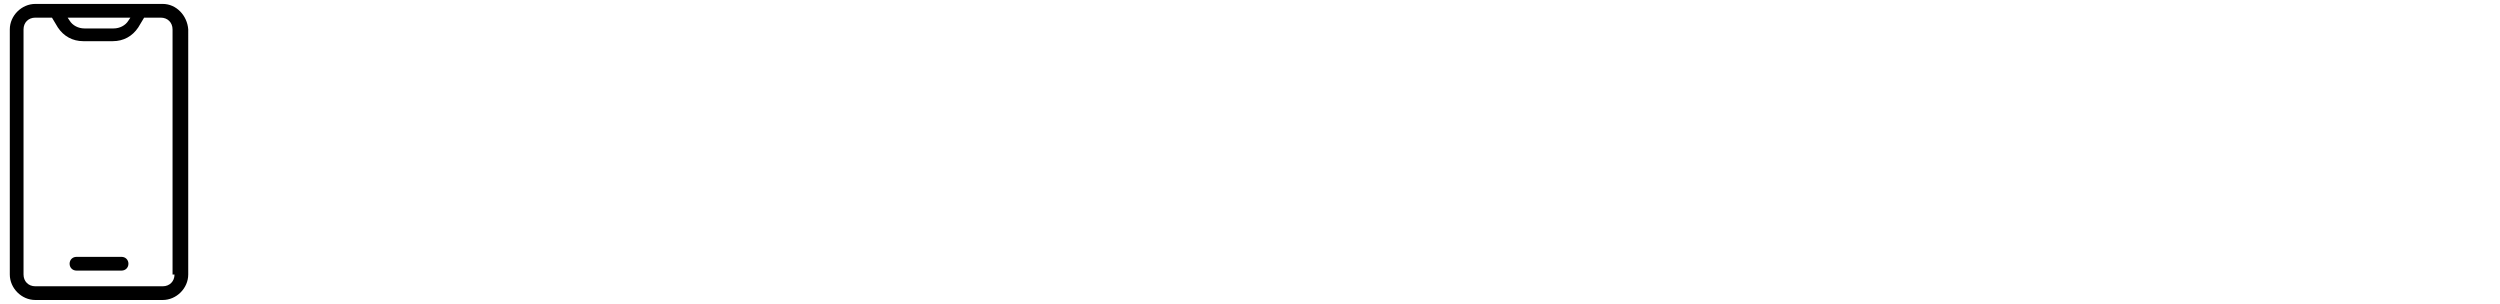 <?xml version="1.0" encoding="utf-8"?>
<!-- Generator: Adobe Illustrator 27.4.0, SVG Export Plug-In . SVG Version: 6.00 Build 0)  -->
<svg version="1.1" id="Layer_1" xmlns="http://www.w3.org/2000/svg" xmlns:xlink="http://www.w3.org/1999/xlink" x="0px" y="0px"
	 viewBox="0 0 255 31" style="enable-background:new 0 0 255 31;" xml:space="preserve">
<style type="text/css">
	.st0{fill-rule:evenodd;clip-rule:evenodd;}
</style>
<g id="Design">
	<g id="GCI-Plus-Hub-Page-_DT_">
		<g id="Group-5">
			<g id="Mobile_icon_white">
				<g id="Group-3">
					<g>
						<path id="Fill-1" class="st0" d="M17.8,28c0,0.7-0.5,1.2-1.2,1.2h-13c-0.7,0-1.2-0.5-1.2-1.2V3c0-0.7,0.5-1.2,1.2-1.2h1.7
							l0.6,1c0.6,0.9,1.5,1.4,2.6,1.4h3c1.1,0,2-0.5,2.6-1.4l0.6-1h1.7c0.7,0,1.2,0.5,1.2,1.2V28z M13.3,1.8l-0.2,0.3
							c-0.3,0.5-0.9,0.8-1.5,0.8h-3c-0.6,0-1.2-0.3-1.5-0.8L6.9,1.8H13.3z M16.6,0.4h-13C2.2,0.4,1,1.6,1,3v25
							c0,1.4,1.2,2.6,2.6,2.6h13c1.4,0,2.6-1.2,2.6-2.6V3C19.1,1.6,18,0.4,16.6,0.4C16.6,0.4,16.6,0.4,16.6,0.4z"/>
					</g>
				</g>
				<path id="Fill-4" class="st0" d="M12.4,26.2H7.8c-0.4,0-0.7,0.3-0.7,0.7s0.3,0.7,0.7,0.7h4.6c0.4,0,0.7-0.3,0.7-0.7
					S12.8,26.2,12.4,26.2"/>
			</g>
		</g>
	</g>
</g>
</svg>
